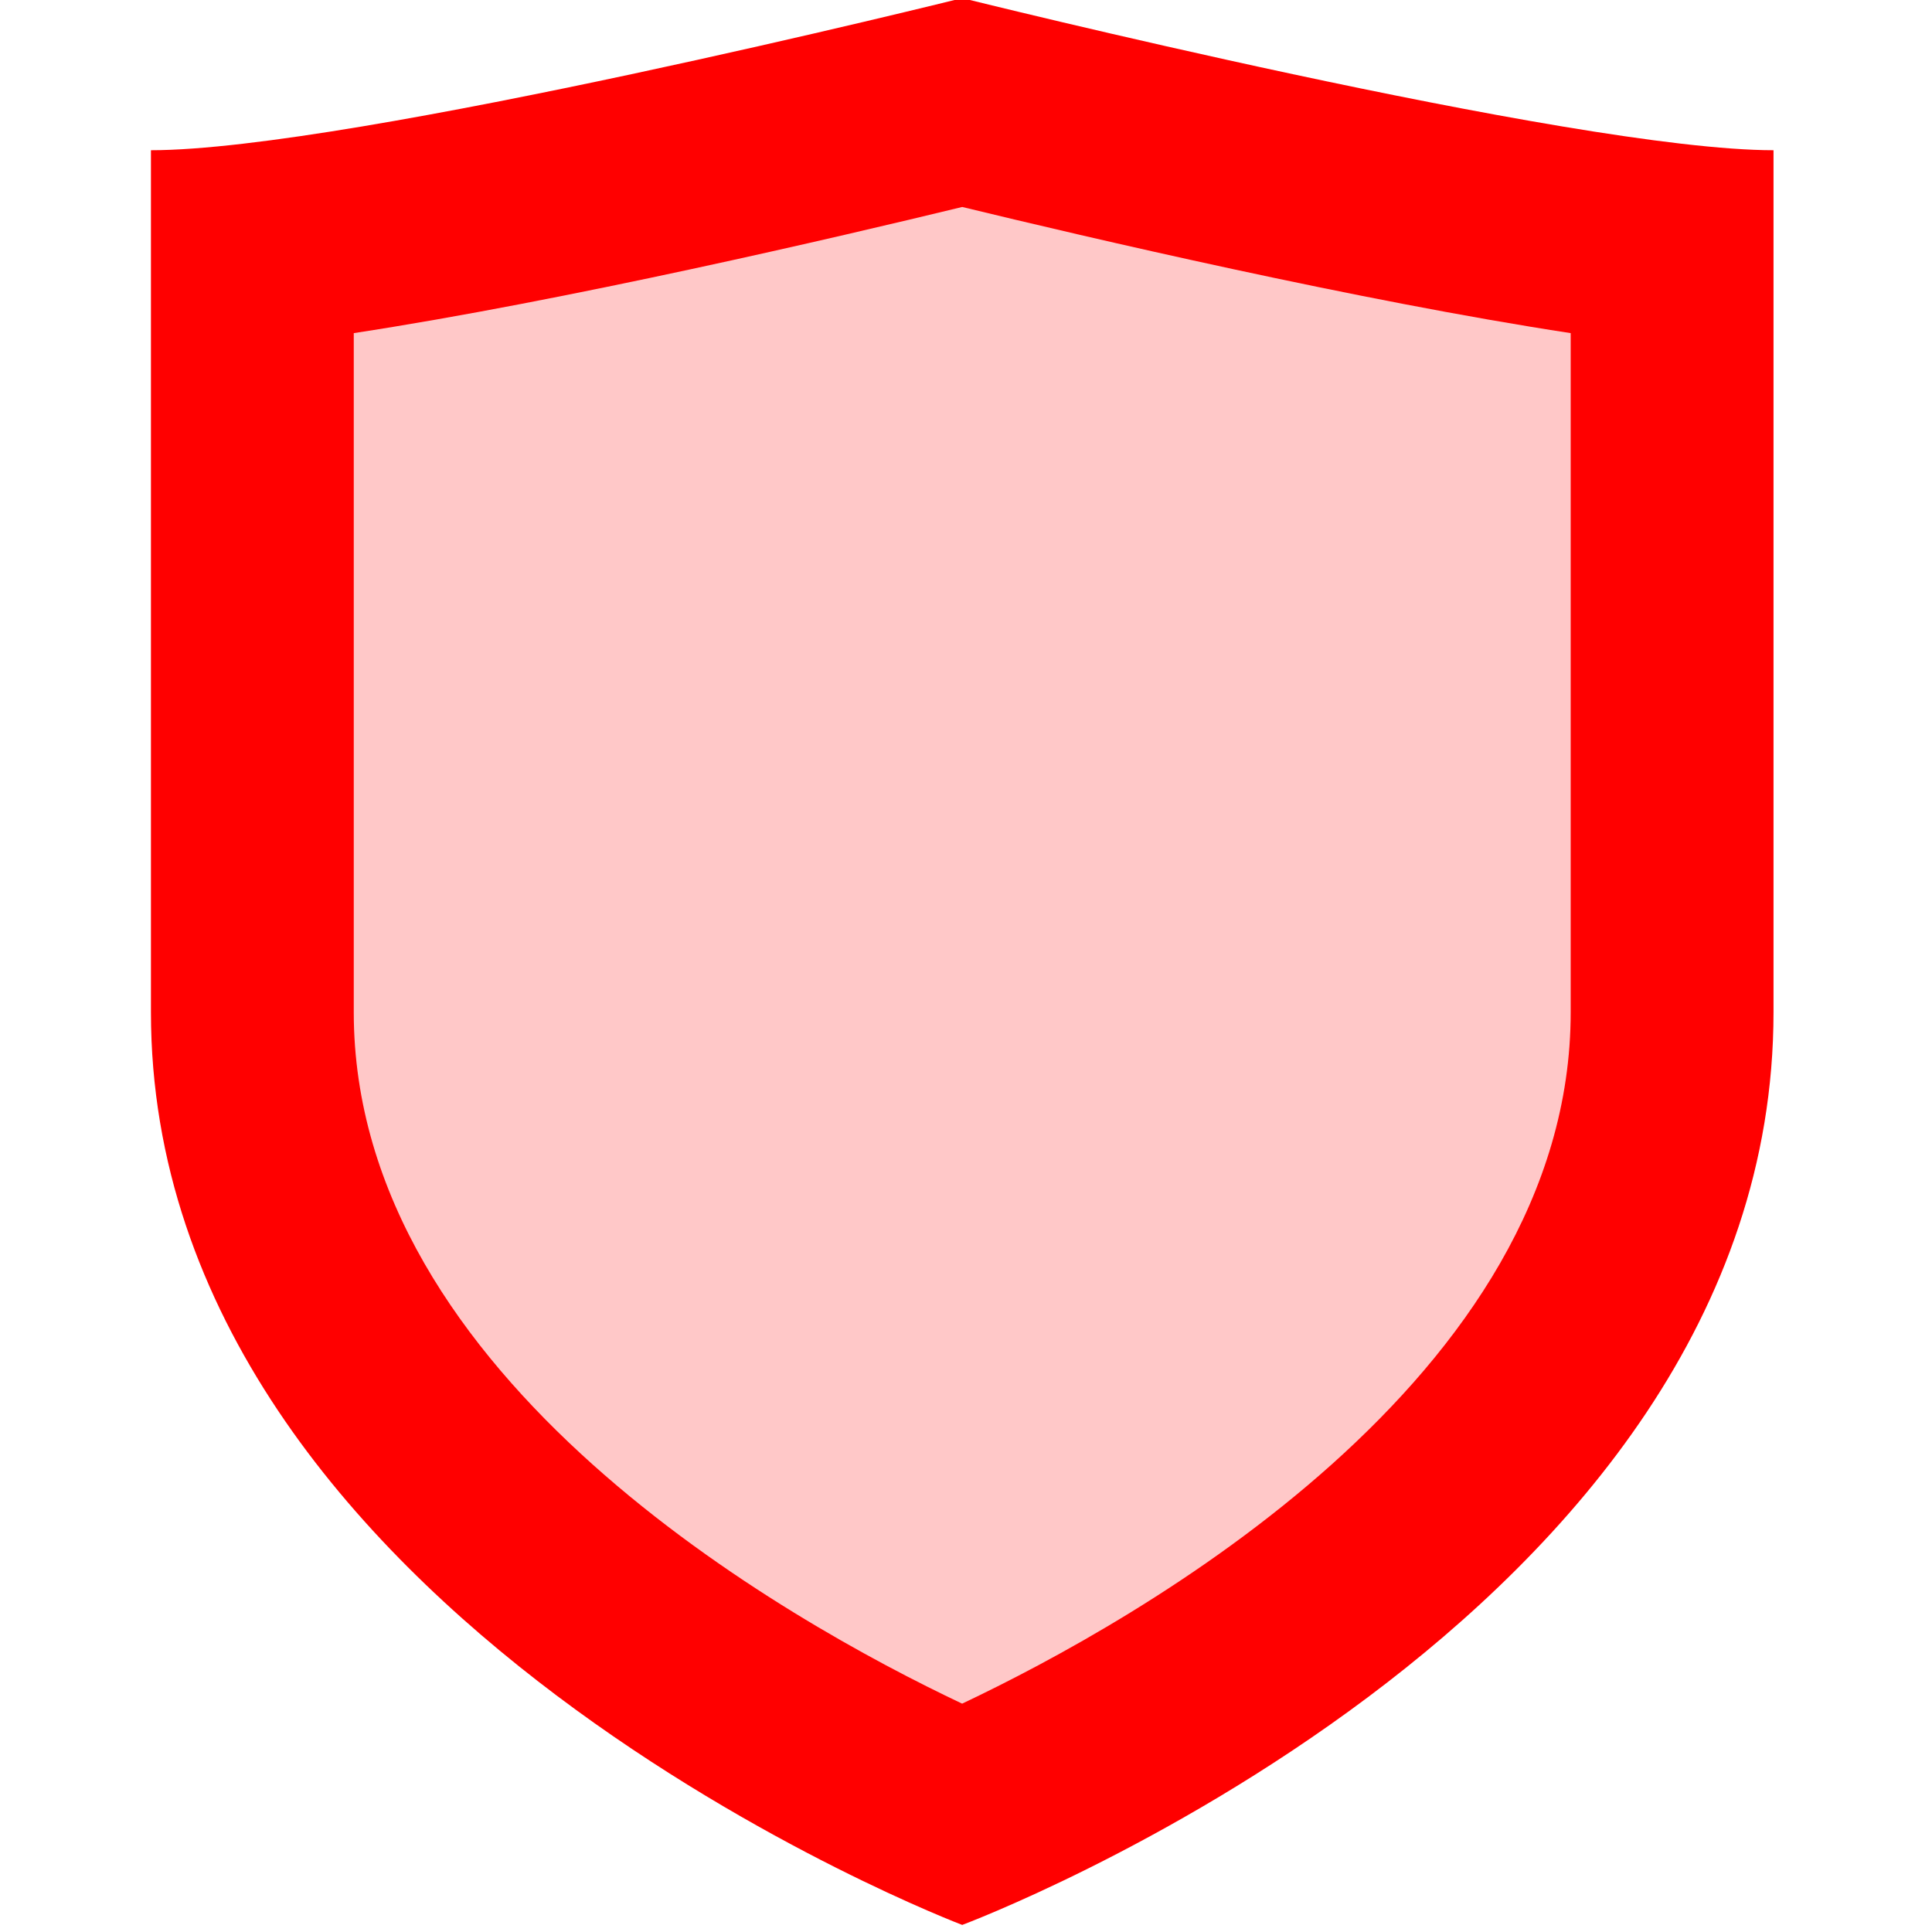 <?xml version="1.0" encoding="UTF-8" standalone="no"?><!-- Generator: Gravit.io --><svg xmlns="http://www.w3.org/2000/svg" xmlns:xlink="http://www.w3.org/1999/xlink" style="isolation:isolate" viewBox="0 0 256 256" width="256pt" height="256pt"><defs><clipPath id="_clipPath_crhnRT3zwAedrAORoMLtRKe50lcwjmUW"><rect width="256" height="256"/></clipPath></defs><g clip-path="url(#_clipPath_crhnRT3zwAedrAORoMLtRKe50lcwjmUW)"><g><path d=" M 20 134.125 C 20 214.307 127.5 255.063 127.5 255.063 C 127.5 255.063 235 214.925 235 134.125 L 235 19.906 C 208.481 19.906 127.5 -0.25 127.5 -0.25 C 127.5 -0.25 46.485 19.906 20 19.906 L 20 134.125 Z " fill="rgb(255,0,0)"/><path d=" M 208.125 134.125 C 208.125 182.641 150.66 214.763 127.487 225.742 C 104.394 214.81 46.875 182.688 46.875 134.125 L 46.875 44.141 C 75.027 39.841 111.053 31.415 127.5 27.425 C 143.948 31.415 179.98 39.847 208.125 44.141 L 208.125 134.125 Z " fill="rgb(255,200,200)"/></g></g></svg>